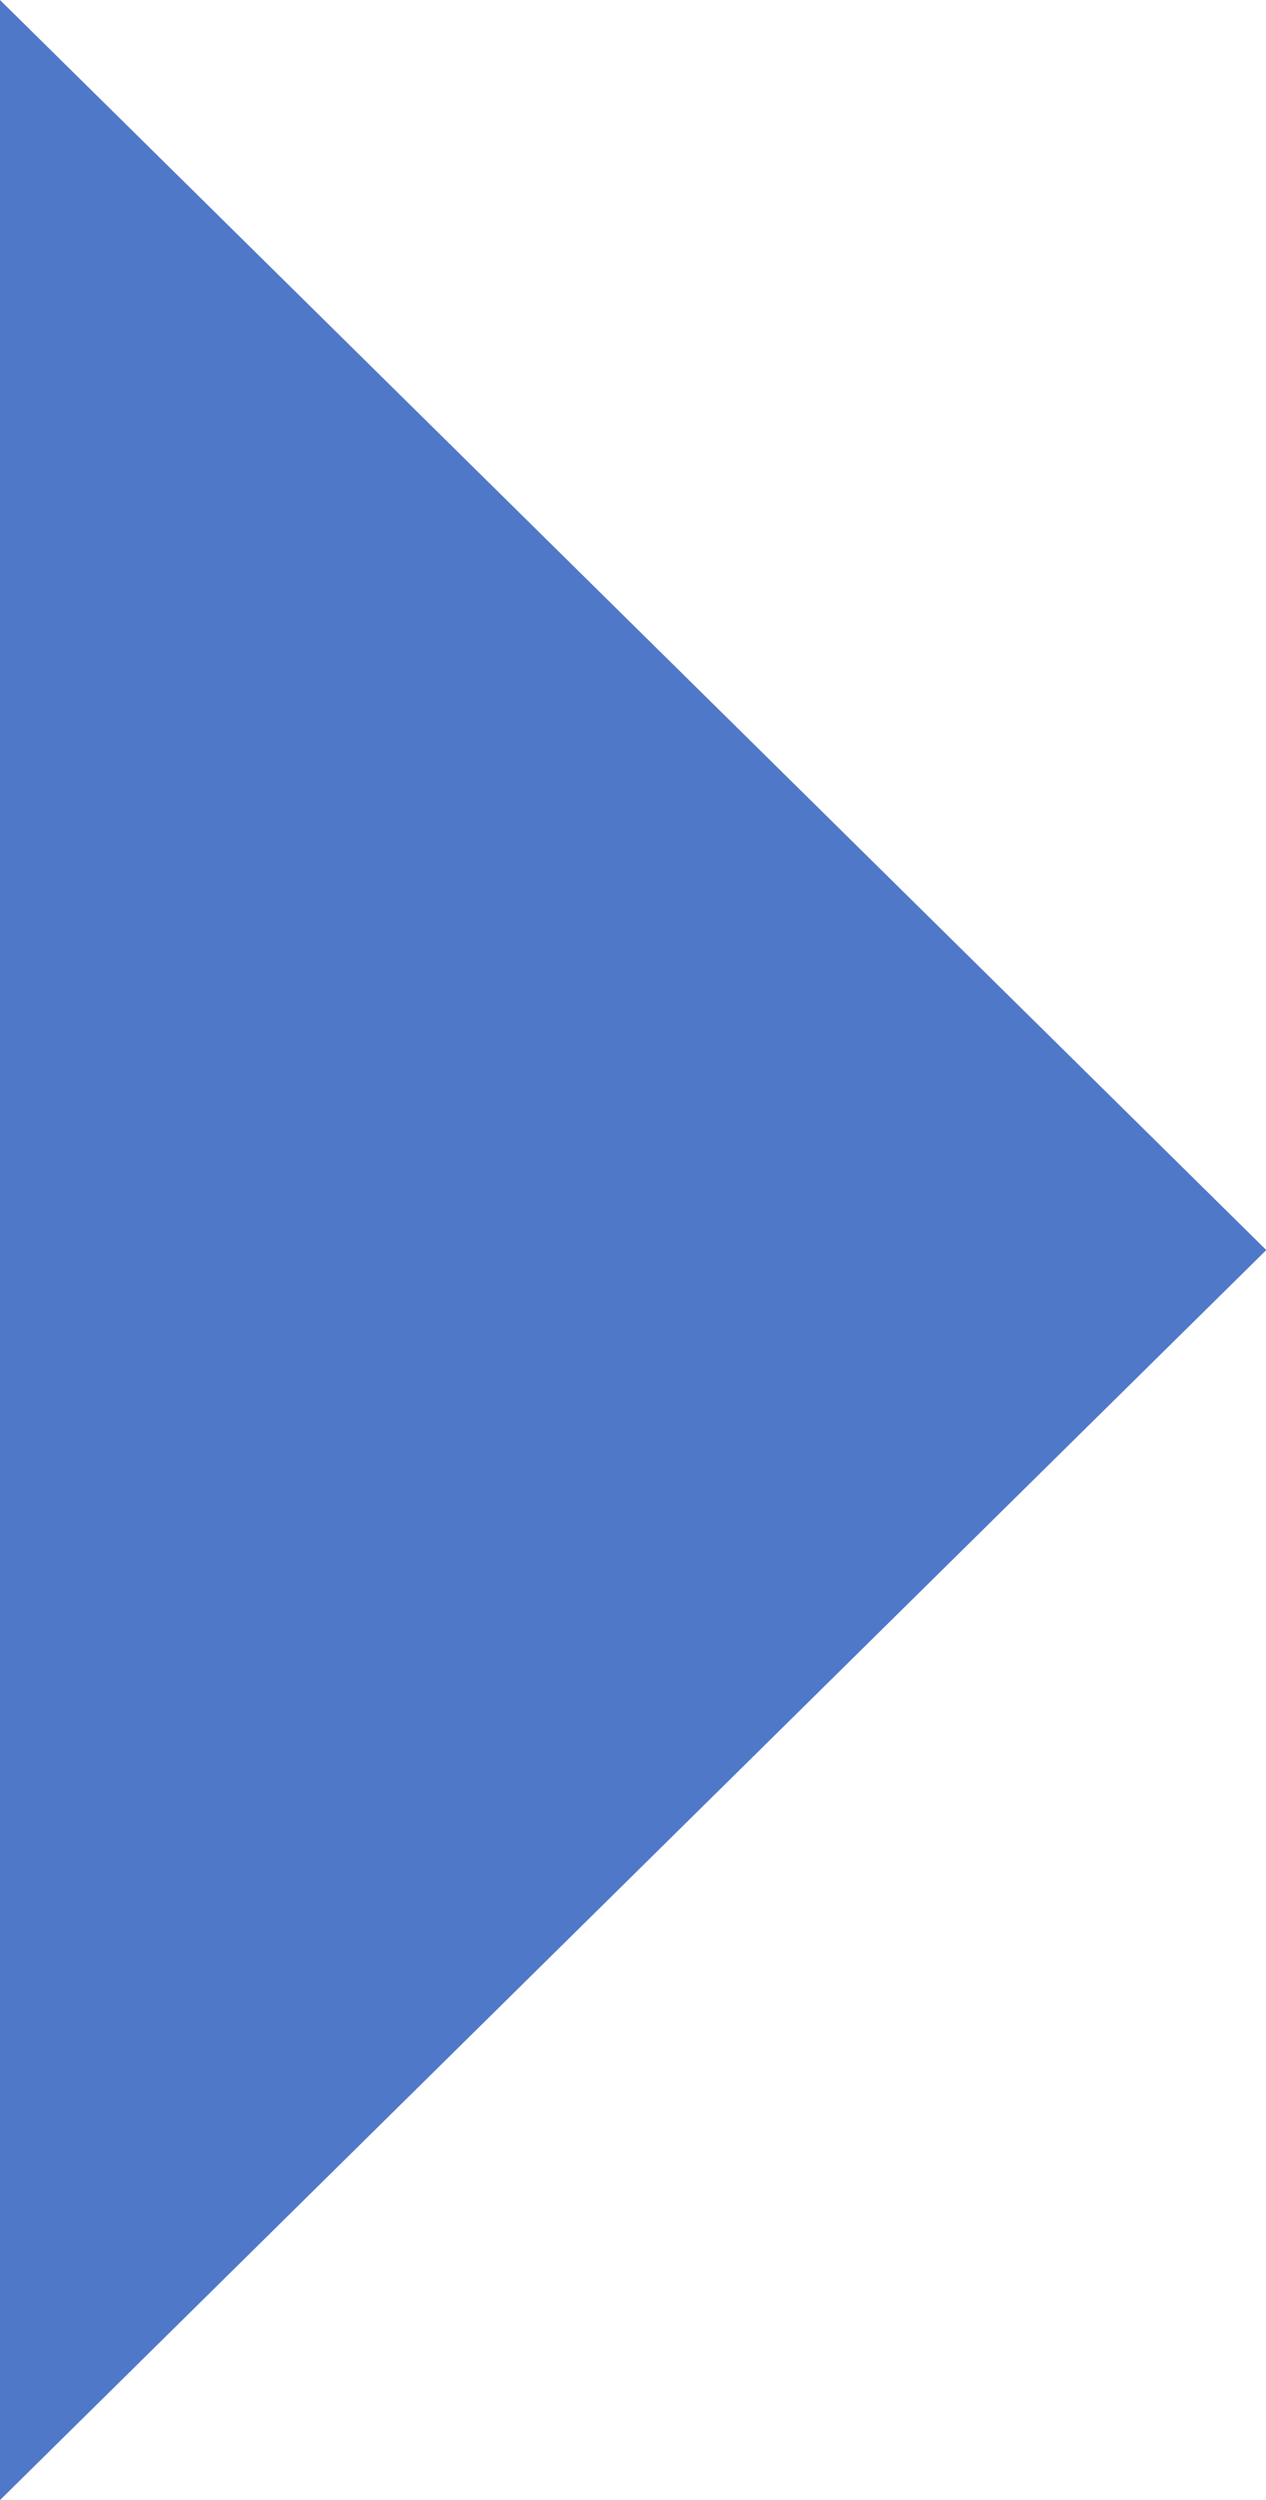 <svg xmlns="http://www.w3.org/2000/svg" width="38" height="75" viewBox="0 0 38 75">
  <defs>
    <style>
      .cls-1 {
        fill: #5078c8;
        fill-rule: evenodd;
      }
    </style>
  </defs>
  <path id="Многоугольник_1" data-name="Многоугольник 1" class="cls-1" d="M38.009,37.5L0,75V0Z"/>
</svg>
